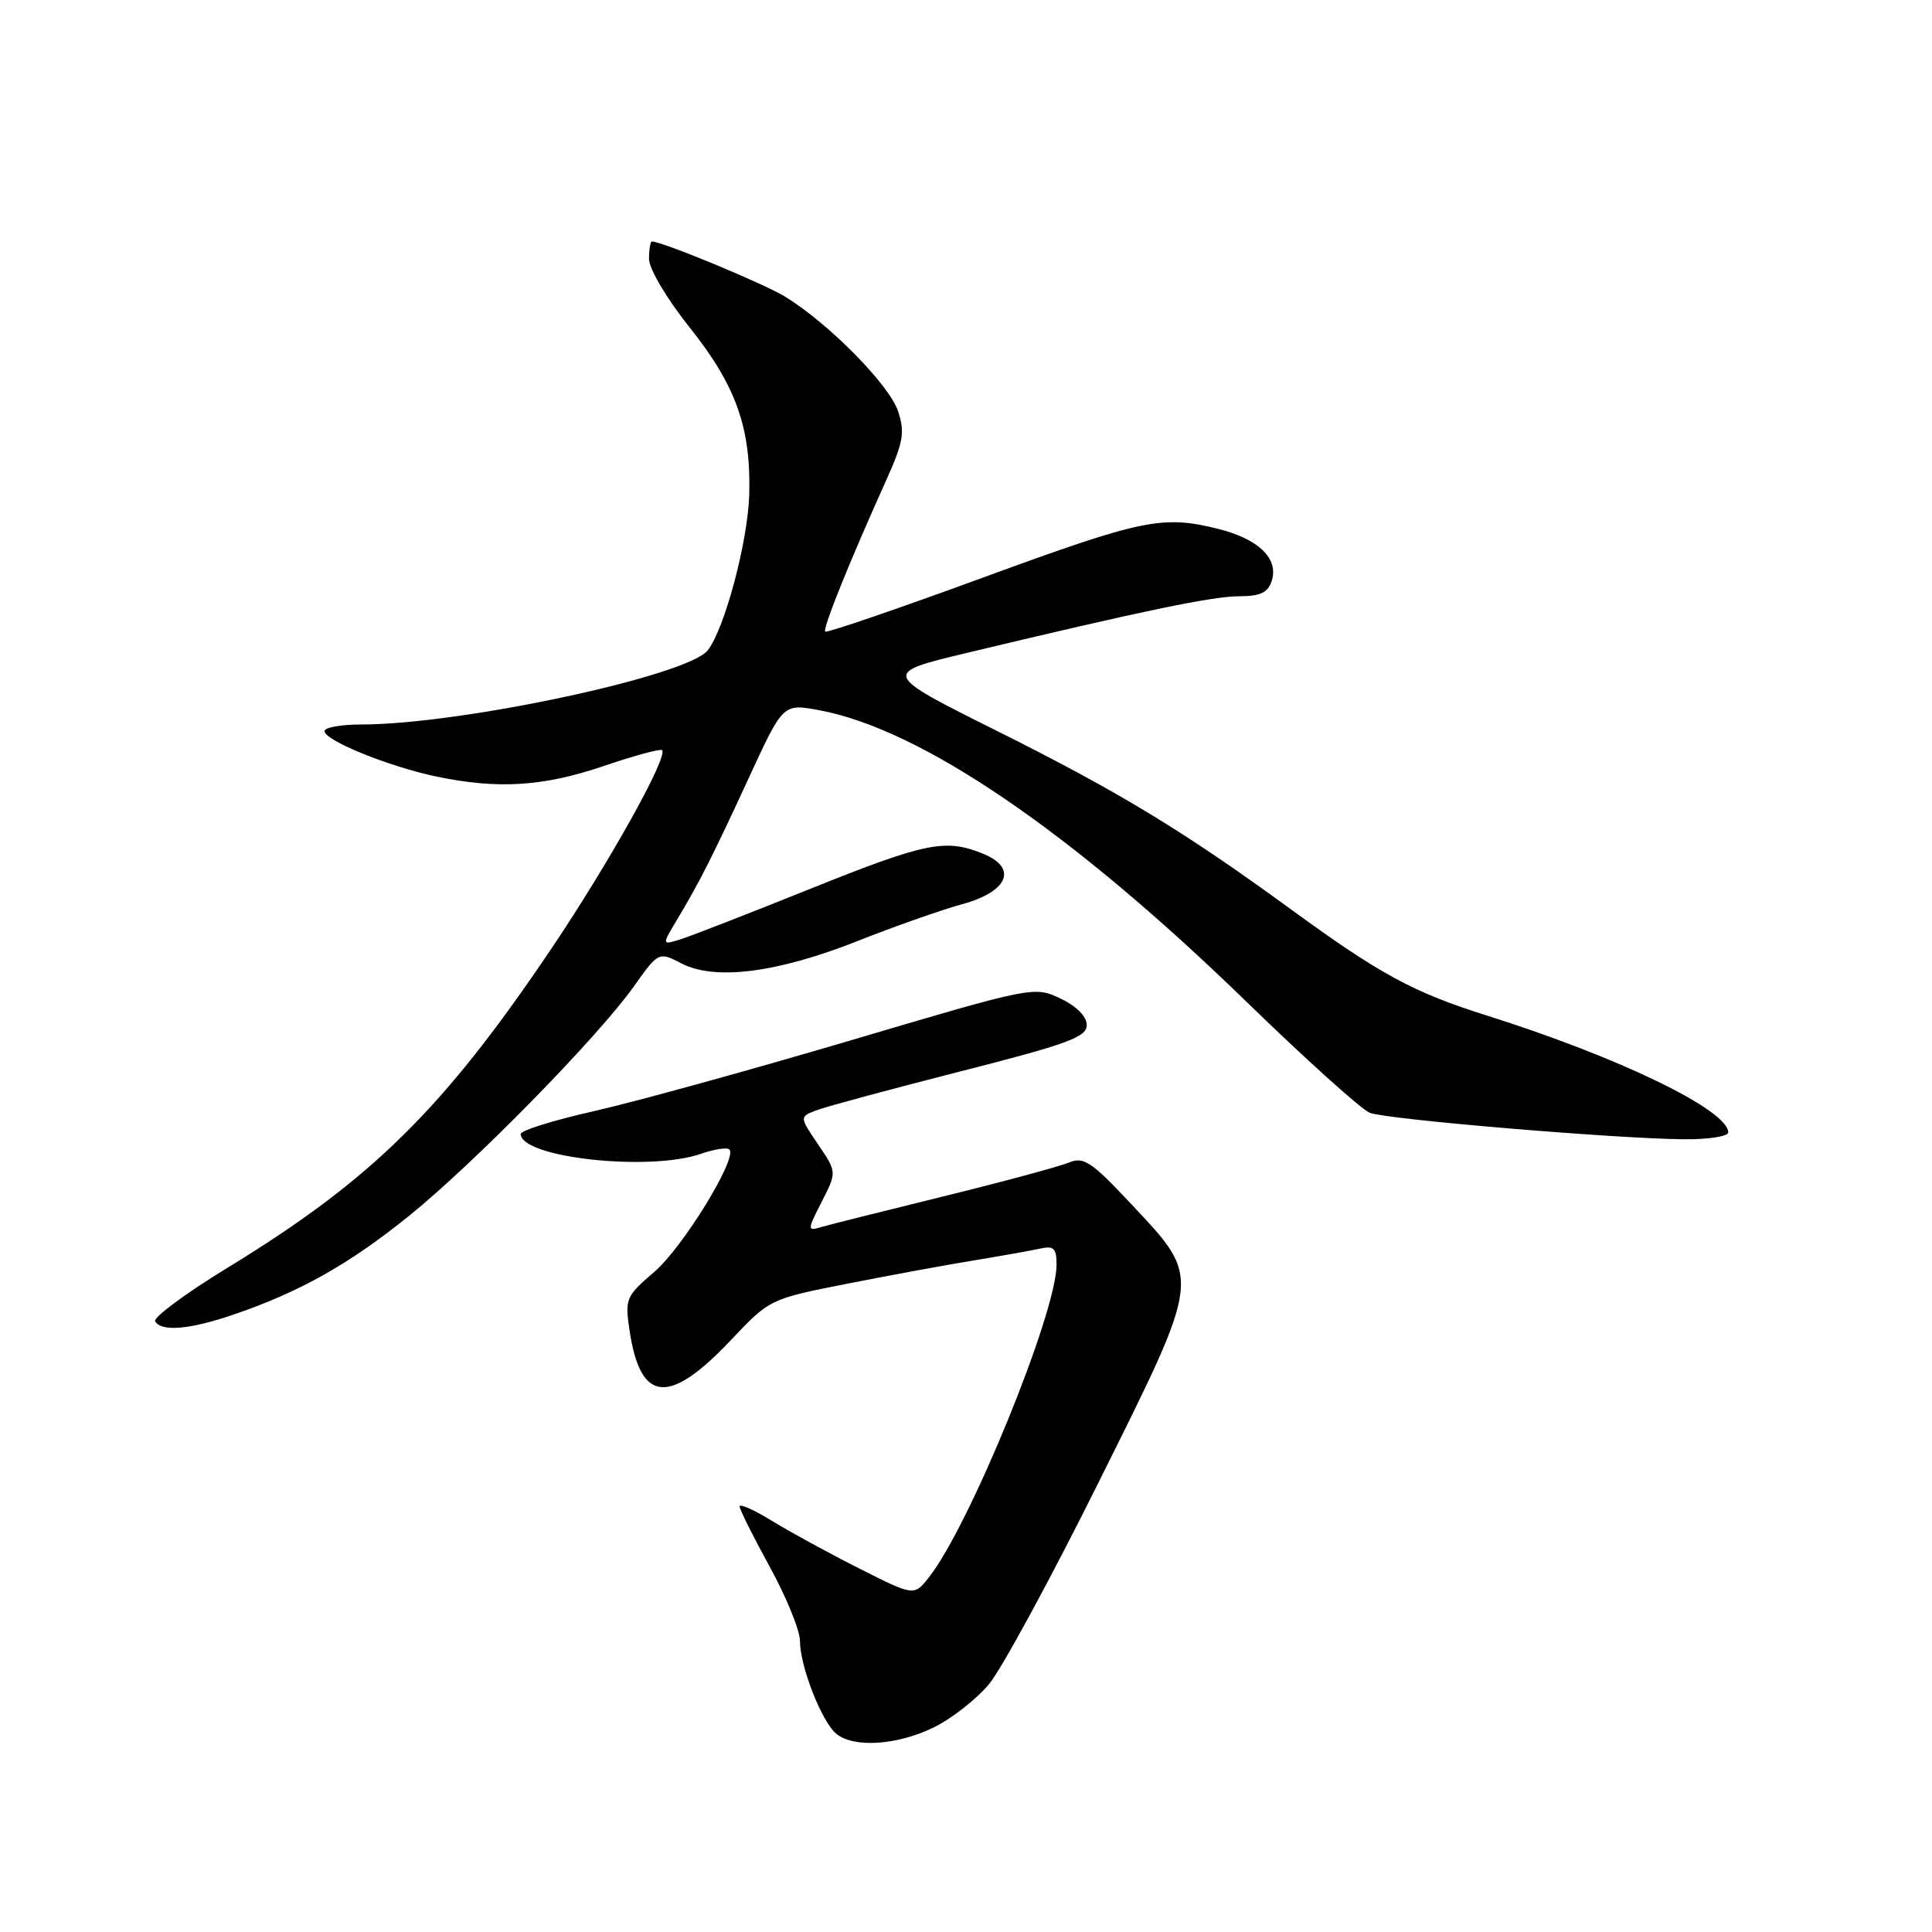 <?xml version="1.0" encoding="UTF-8" standalone="no"?>
<!DOCTYPE svg PUBLIC "-//W3C//DTD SVG 1.1//EN" "http://www.w3.org/Graphics/SVG/1.1/DTD/svg11.dtd" >
<svg xmlns="http://www.w3.org/2000/svg" xmlns:xlink="http://www.w3.org/1999/xlink" version="1.1" viewBox="0 0 256 256">
 <g >
 <path fill="currentColor"
d=" M 123.69 228.91 C 126.06 227.76 129.37 225.17 131.05 223.16 C 132.72 221.15 139.30 209.03 145.66 196.24 C 159.34 168.73 159.24 169.54 149.89 159.54 C 144.66 153.95 143.58 153.23 141.68 154.03 C 140.48 154.54 132.97 156.57 125.00 158.53 C 117.03 160.49 109.68 162.33 108.68 162.63 C 106.98 163.14 106.99 162.93 108.88 159.24 C 110.89 155.30 110.89 155.30 108.40 151.64 C 105.92 147.98 105.92 147.98 108.21 147.11 C 109.47 146.63 118.04 144.32 127.25 141.97 C 141.42 138.36 144.00 137.42 144.00 135.84 C 144.00 134.69 142.66 133.33 140.52 132.31 C 137.06 130.66 136.88 130.70 112.77 137.84 C 99.42 141.79 84.11 146.01 78.75 147.22 C 73.39 148.43 69.00 149.79 69.00 150.26 C 69.00 153.40 86.06 155.27 92.90 152.88 C 94.66 152.27 96.35 152.01 96.65 152.31 C 97.76 153.43 90.50 165.27 86.70 168.53 C 82.93 171.76 82.79 172.09 83.42 176.31 C 84.86 185.90 88.63 186.26 96.83 177.59 C 101.98 172.14 102.01 172.12 112.25 170.10 C 117.89 168.99 125.42 167.60 129.00 167.02 C 132.57 166.43 136.51 165.73 137.75 165.46 C 139.64 165.04 140.00 165.38 140.00 167.58 C 140.00 173.95 128.48 202.17 123.09 209.00 C 121.12 211.50 121.12 211.50 113.81 207.81 C 109.79 205.78 104.59 202.94 102.25 201.50 C 99.91 200.06 98.00 199.21 98.00 199.61 C 98.00 200.00 99.80 203.61 102.00 207.62 C 104.20 211.63 106.00 216.04 106.00 217.43 C 106.00 220.80 108.90 228.19 110.83 229.75 C 113.16 231.63 118.84 231.26 123.69 228.91 Z  M 31.12 174.13 C 39.79 171.15 46.27 167.50 54.15 161.15 C 62.75 154.22 79.10 137.54 83.92 130.80 C 87.27 126.09 87.27 126.09 90.32 127.67 C 94.75 129.95 102.97 128.91 113.61 124.70 C 118.50 122.76 124.75 120.56 127.50 119.81 C 133.58 118.15 134.89 115.02 130.30 113.14 C 125.30 111.09 122.72 111.61 107.50 117.72 C 99.25 121.04 91.42 124.08 90.10 124.49 C 87.69 125.23 87.69 125.23 89.71 121.87 C 92.75 116.79 94.45 113.42 99.32 102.86 C 103.77 93.22 103.77 93.22 108.57 94.11 C 122.07 96.63 141.94 110.18 165.00 132.58 C 172.97 140.33 180.40 147.02 181.50 147.45 C 183.72 148.33 214.25 150.90 223.25 150.96 C 226.41 150.98 229.00 150.57 229.00 150.05 C 229.00 147.09 214.44 140.05 197.00 134.56 C 187.26 131.49 182.88 129.12 171.00 120.45 C 156.91 110.17 148.25 104.91 132.16 96.88 C 116.81 89.22 116.81 89.22 128.16 86.50 C 151.61 80.89 160.61 79.02 164.18 79.01 C 167.02 79.00 168.02 78.53 168.52 76.93 C 169.44 74.03 166.77 71.43 161.50 70.10 C 154.05 68.23 151.44 68.77 130.26 76.53 C 118.96 80.67 109.56 83.89 109.35 83.69 C 108.98 83.31 112.55 74.44 117.43 63.63 C 119.70 58.60 119.92 57.30 119.00 54.49 C 117.84 50.99 109.77 42.81 104.00 39.29 C 101.12 37.54 87.74 32.00 86.38 32.00 C 86.17 32.00 86.00 33.04 86.00 34.32 C 86.00 35.63 88.36 39.61 91.40 43.41 C 97.53 51.11 99.51 56.67 99.28 65.50 C 99.11 71.71 96.03 83.30 93.78 86.17 C 91.12 89.56 61.05 96.00 47.84 96.00 C 45.18 96.00 43.00 96.39 43.00 96.88 C 43.00 98.11 51.51 101.57 57.80 102.89 C 65.97 104.60 71.98 104.23 79.99 101.50 C 84.03 100.13 87.52 99.18 87.73 99.40 C 88.57 100.24 80.72 114.32 73.10 125.64 C 58.78 146.92 49.29 156.29 30.25 167.92 C 24.61 171.36 20.25 174.59 20.56 175.09 C 21.43 176.51 25.20 176.17 31.12 174.13 Z "/>
</g>
</svg>